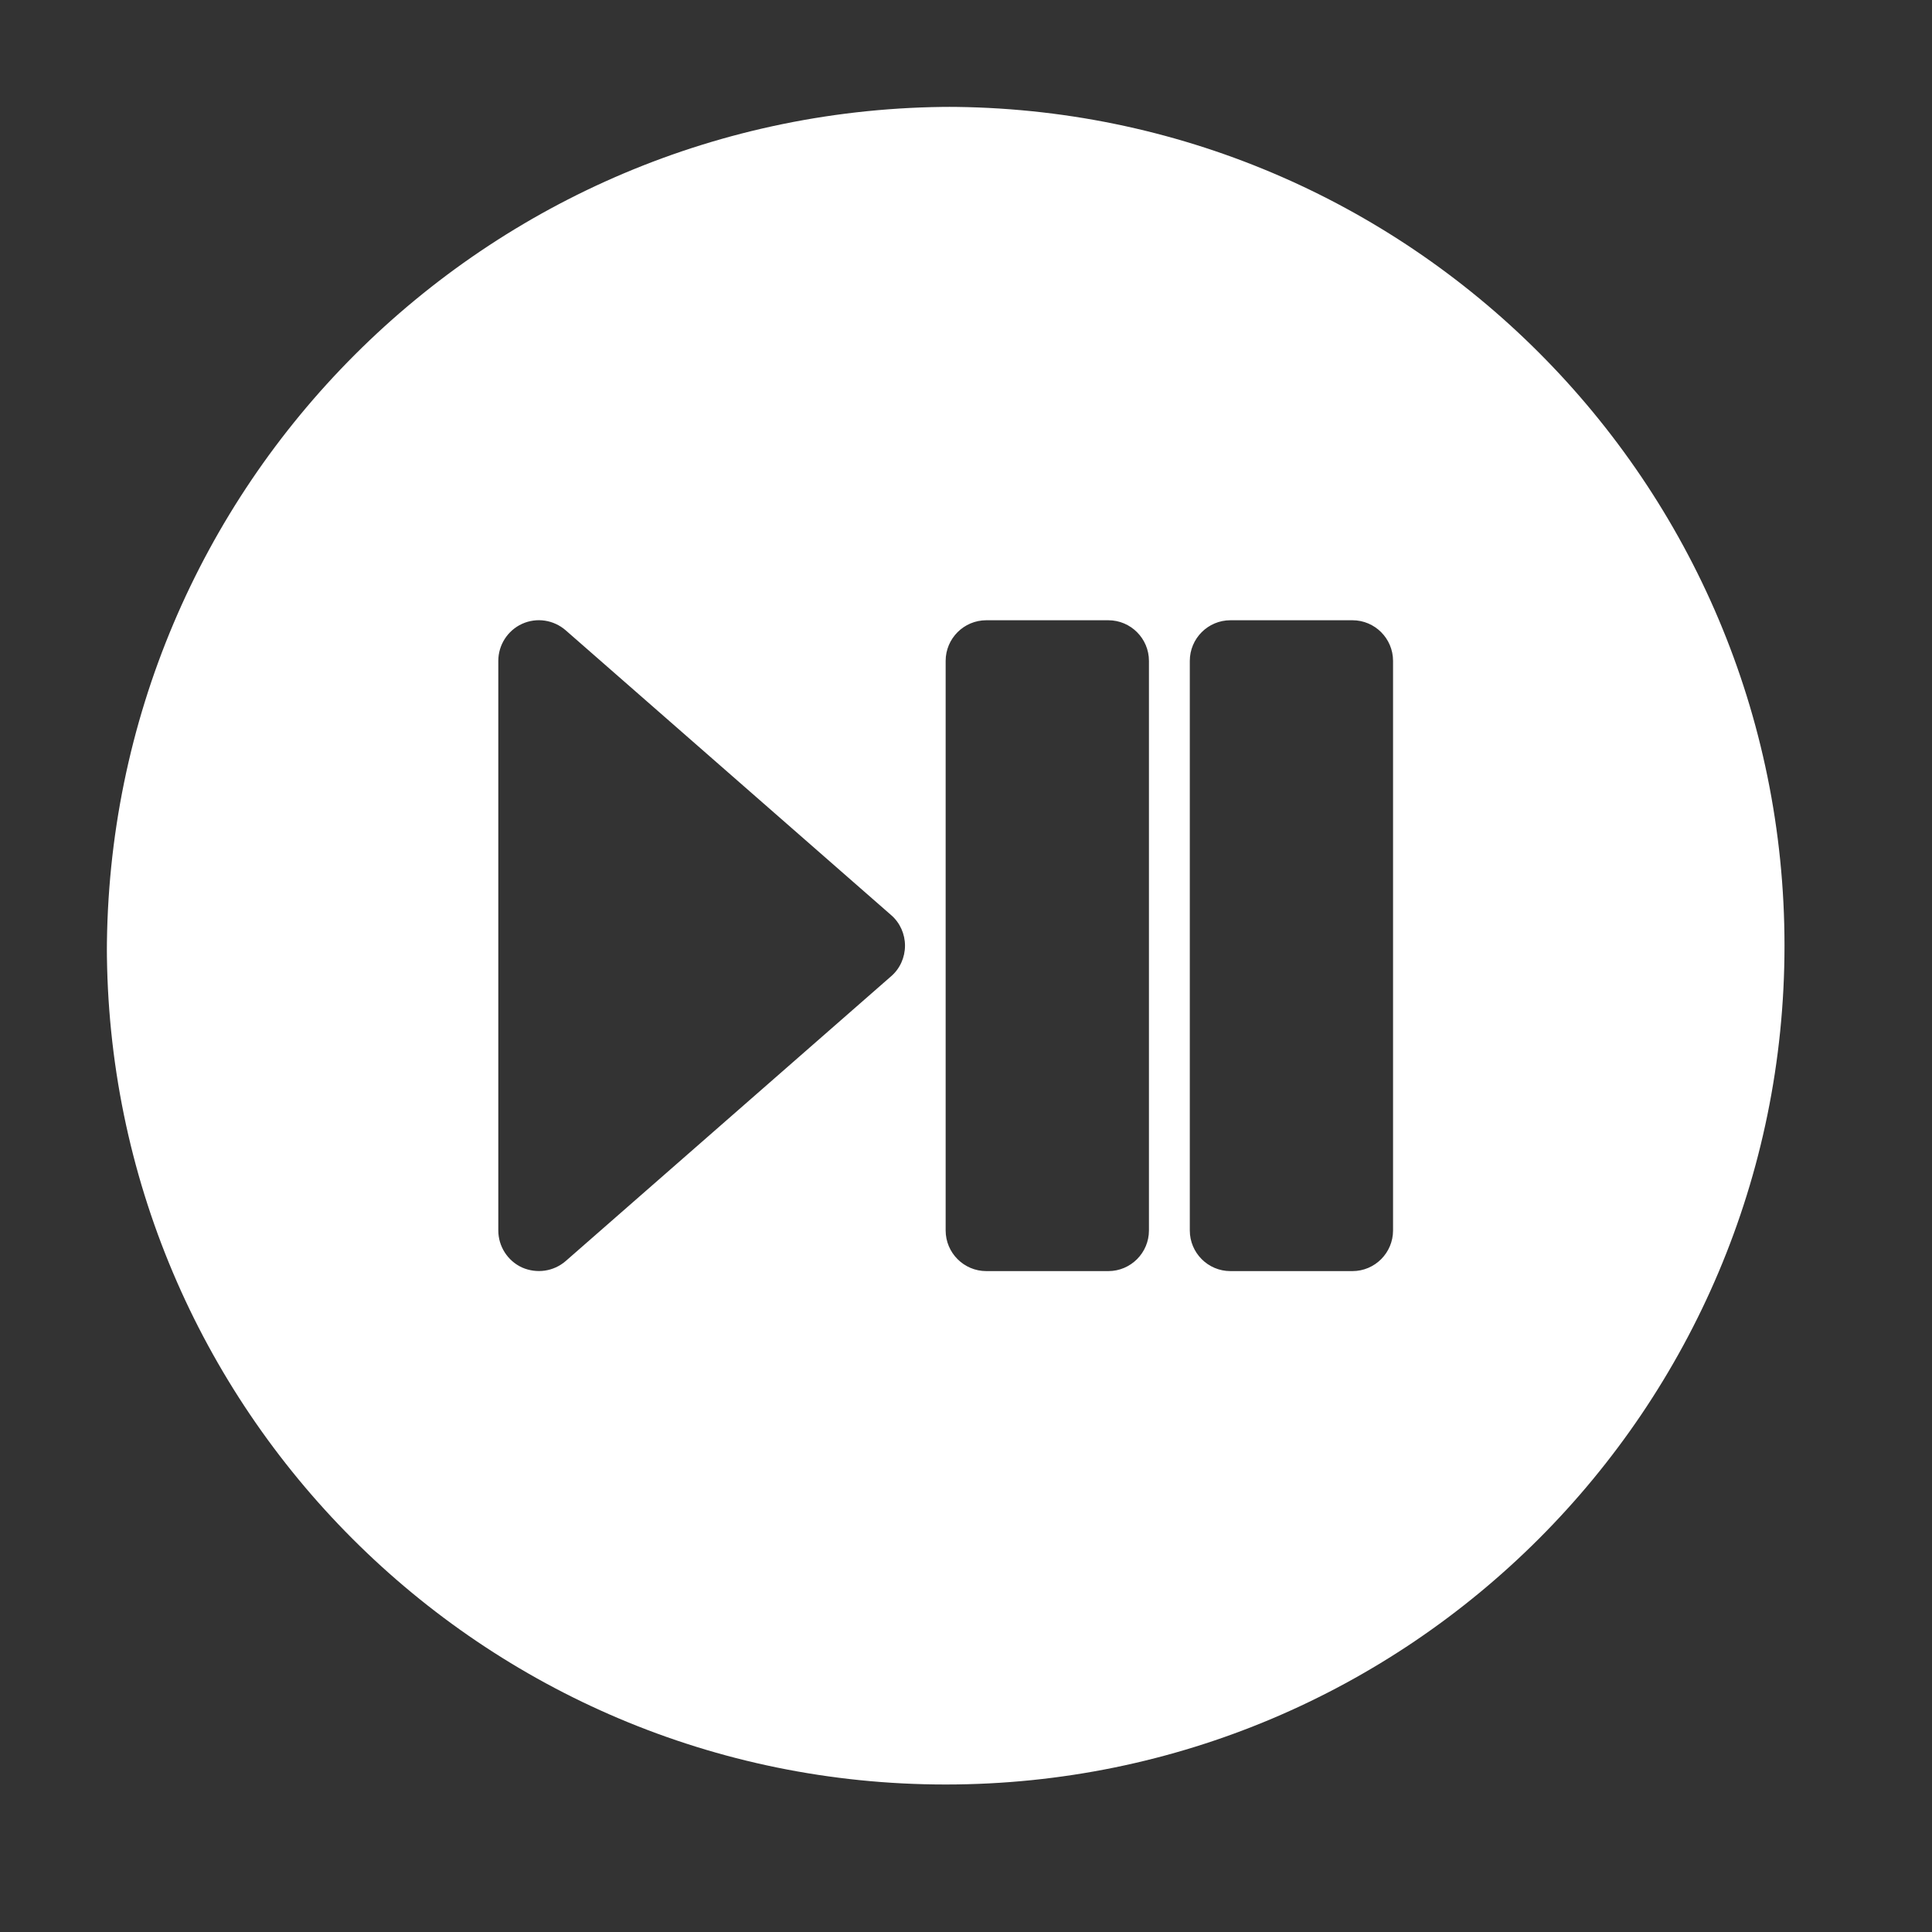 <svg xmlns="http://www.w3.org/2000/svg" xmlns:xlink="http://www.w3.org/1999/xlink" width="50" zoomAndPan="magnify" viewBox="0 0 37.5 37.5" height="50" preserveAspectRatio="xMidYMid meet" version="1.2"><rect x="0" y="0" width="37.5" height="37.5" fill="#333333" stroke="none"/><defs><clipPath id="bb5de3ca1d"><path d="M 2.074 2.074 L 34.637 2.074 L 34.637 34.637 L 2.074 34.637 Z M 2.074 2.074 "/></clipPath><clipPath id="f96046e559"><path d="M 2.074 18.504 C 2.074 27.578 9.43 34.934 18.504 34.934 C 22.859 34.934 27.039 33.203 30.121 30.121 C 33.203 27.039 34.934 22.859 34.934 18.504 C 34.934 14.145 33.203 9.965 30.121 6.887 C 27.039 3.805 22.859 2.074 18.504 2.074 C 9.43 2.074 2.074 9.43 2.074 18.504 Z M 2.074 18.504 "/></clipPath></defs><g id="7653f8d08f"><g clip-rule="nonzero" clip-path="url(#bb5de3ca1d)"><g clip-rule="nonzero" clip-path="url(#f96046e559)"><path style=" stroke:none;fill-rule:evenodd;fill:#ffffff;fill-opacity:1;" d="M 18.355 34.637 C 27.348 34.637 34.637 27.348 34.637 18.355 C 34.637 9.363 27.348 2.074 18.355 2.074 C 9.363 2.074 2.074 9.363 2.074 18.355 C 2.074 27.348 9.363 34.637 18.355 34.637 Z M 10.133 12.109 C 10.418 11.98 10.746 12.031 10.98 12.234 L 17.297 17.762 C 17.469 17.91 17.566 18.129 17.566 18.355 C 17.566 18.582 17.469 18.801 17.297 18.949 L 10.98 24.477 C 10.746 24.68 10.418 24.727 10.133 24.602 C 9.852 24.473 9.672 24.191 9.672 23.883 L 9.672 12.828 C 9.672 12.52 9.852 12.238 10.133 12.109 Z M 19.145 12.039 C 18.707 12.039 18.355 12.395 18.355 12.828 L 18.355 23.883 C 18.355 24.316 18.707 24.672 19.145 24.672 L 21.512 24.672 C 21.949 24.672 22.301 24.316 22.301 23.883 L 22.301 12.828 C 22.301 12.395 21.949 12.039 21.512 12.039 Z M 23.094 12.828 C 23.094 12.395 23.445 12.039 23.883 12.039 L 26.25 12.039 C 26.688 12.039 27.039 12.395 27.039 12.828 L 27.039 23.883 C 27.039 24.316 26.688 24.672 26.25 24.672 L 23.883 24.672 C 23.445 24.672 23.094 24.316 23.094 23.883 Z M 23.094 12.828 "/></g></g></g></svg>